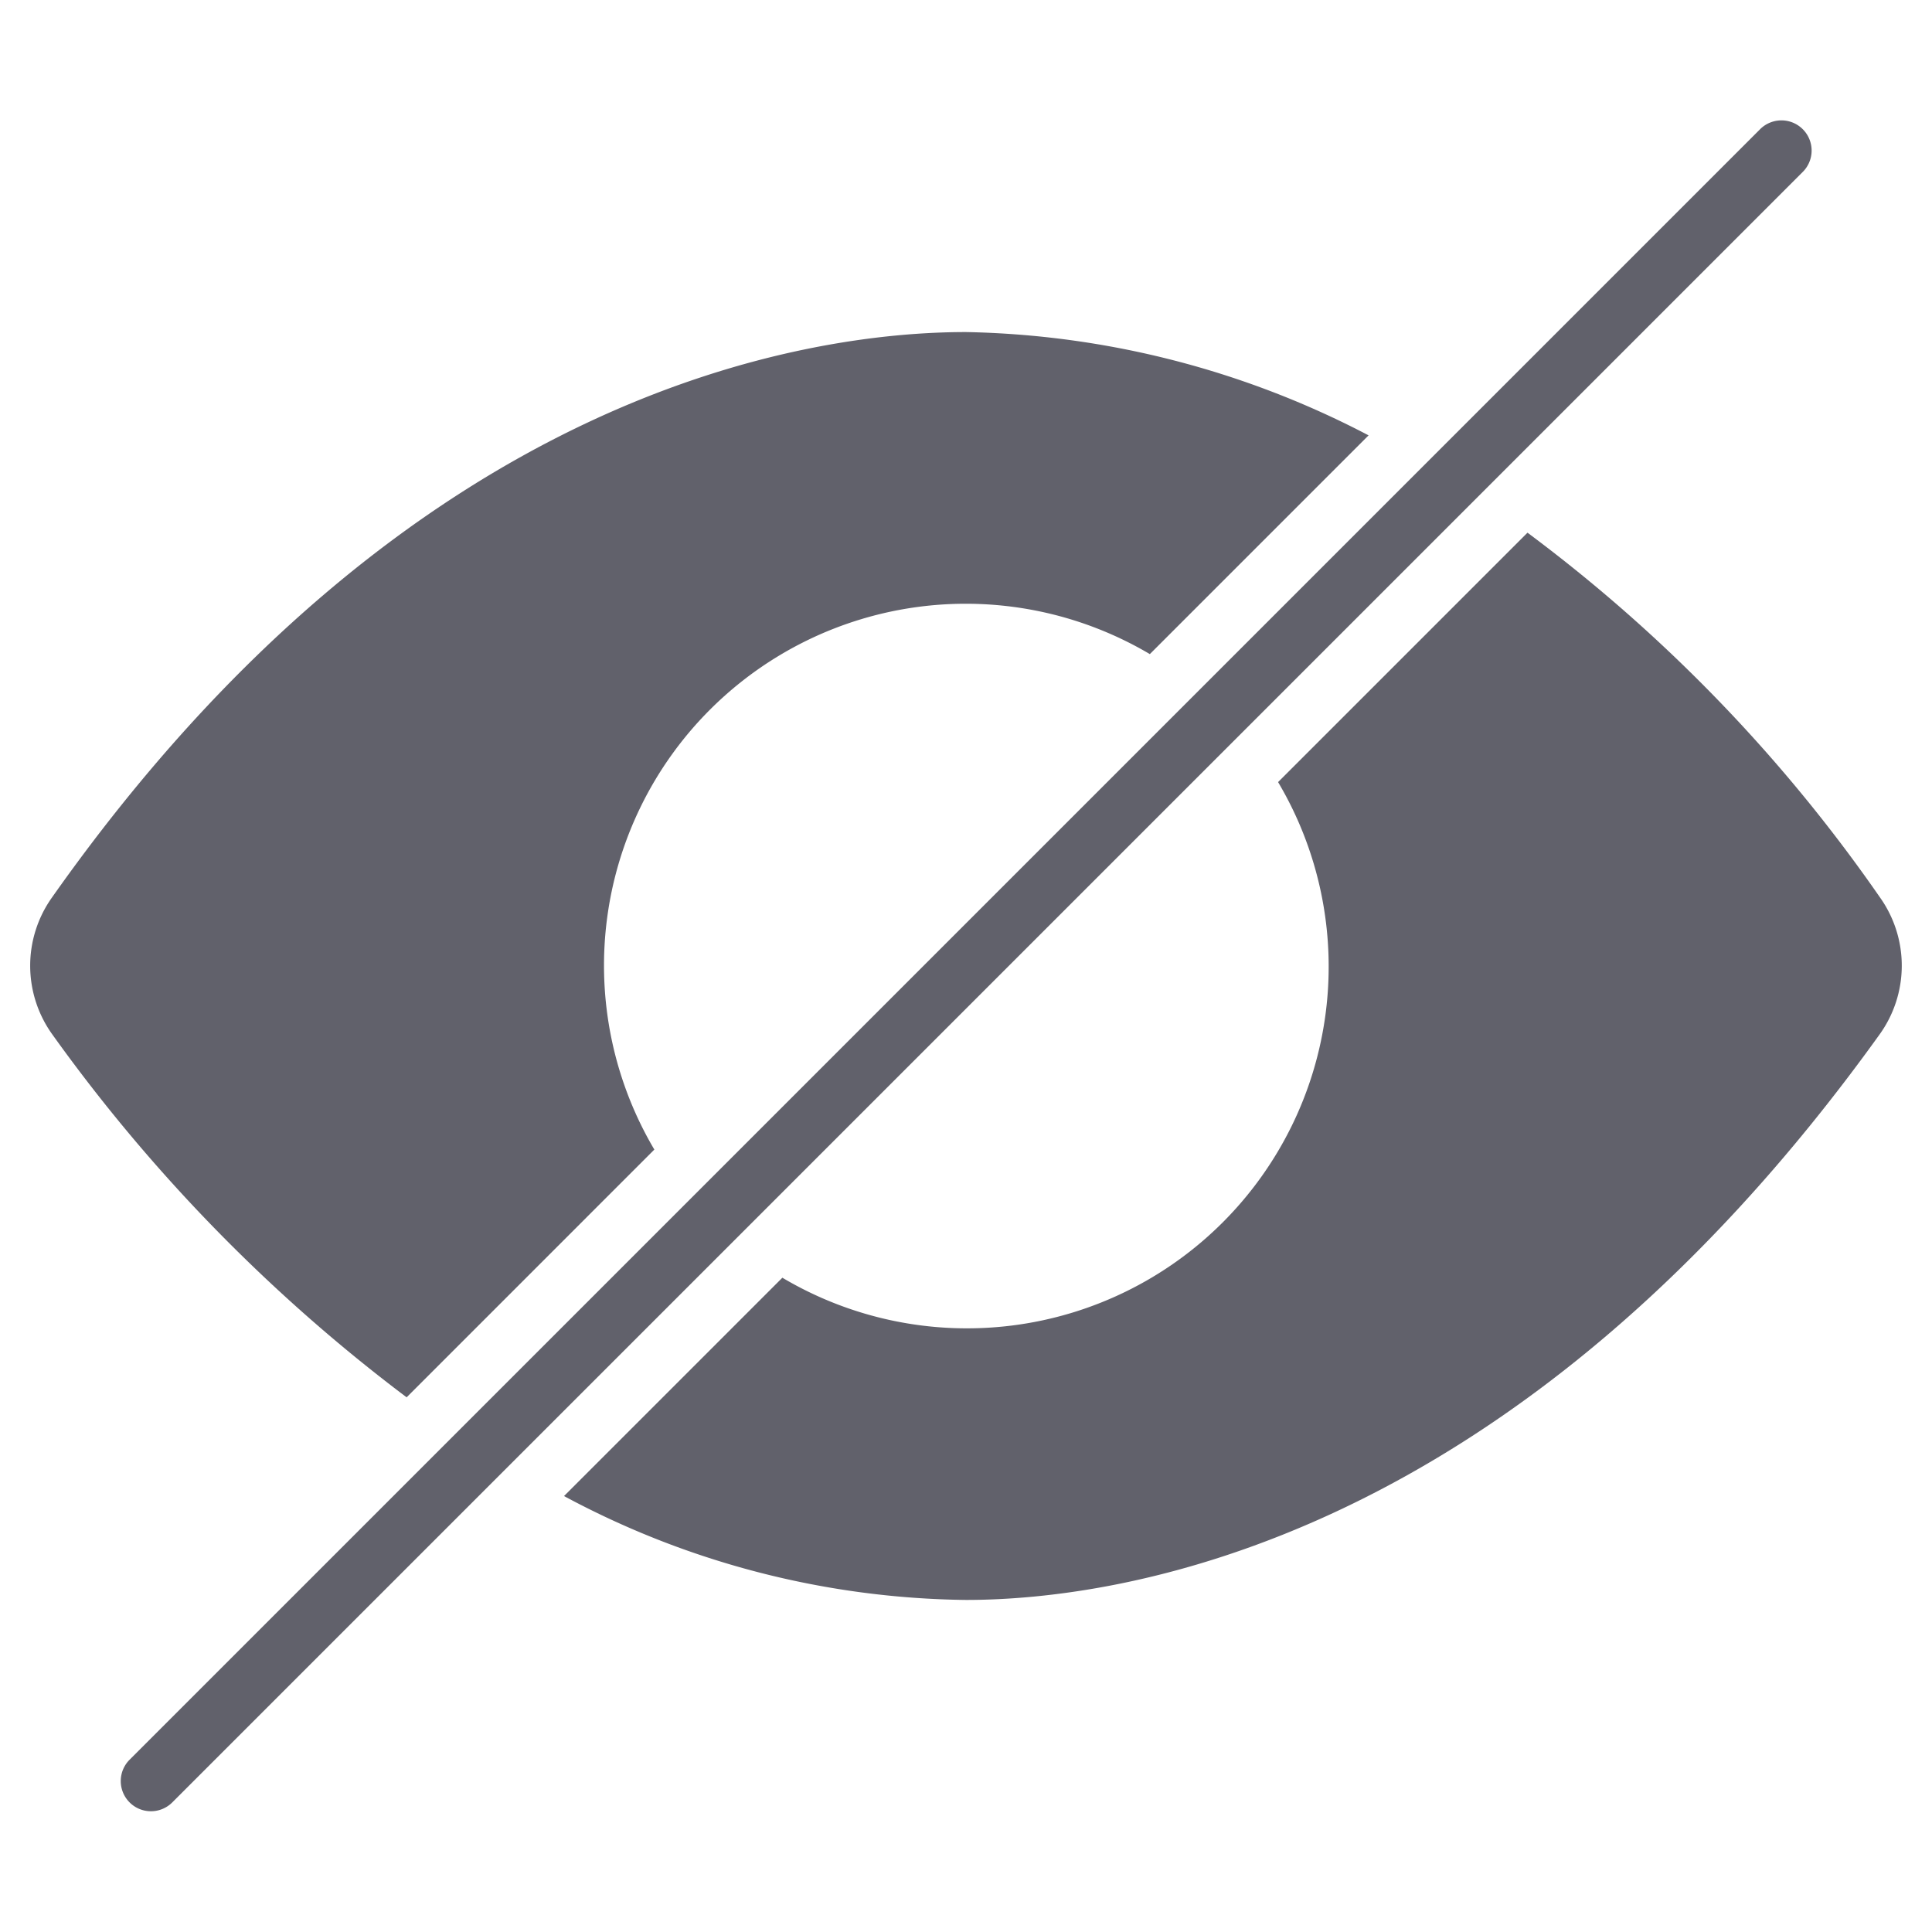 <svg xmlns="http://www.w3.org/2000/svg" height="64" width="64" viewBox="0 0 64 64">
    <path d="M13.47,46.288l8.206-8.207A11.983,11.983,0,0,1,38.09,21.668l7.246-7.246A29.924,29.924,0,0,0,32,11c-5.135,0-18.366,1.826-30.288,18.744a3.9,3.9,0,0,0,.011,4.509A55.389,55.389,0,0,0,13.47,46.288Z" fill="#61616b"></path>
    <path d="M62.278,29.73A51.9,51.9,0,0,0,50.6,17.646l-8.262,8.262A11.983,11.983,0,0,1,25.917,42.326l-7.233,7.233A28.782,28.782,0,0,0,32,53c5.055,0,18.121-1.825,30.264-18.733A3.9,3.9,0,0,0,62.278,29.73Z" fill="#61616b"></path>
    <path data-color="color-2" d="M5,60a1,1,0,0,1-.707-1.707l54-54a1,1,0,1,1,1.414,1.414l-54,54A1,1,0,0,1,5,60Z" fill="#61616b"></path>
</svg>